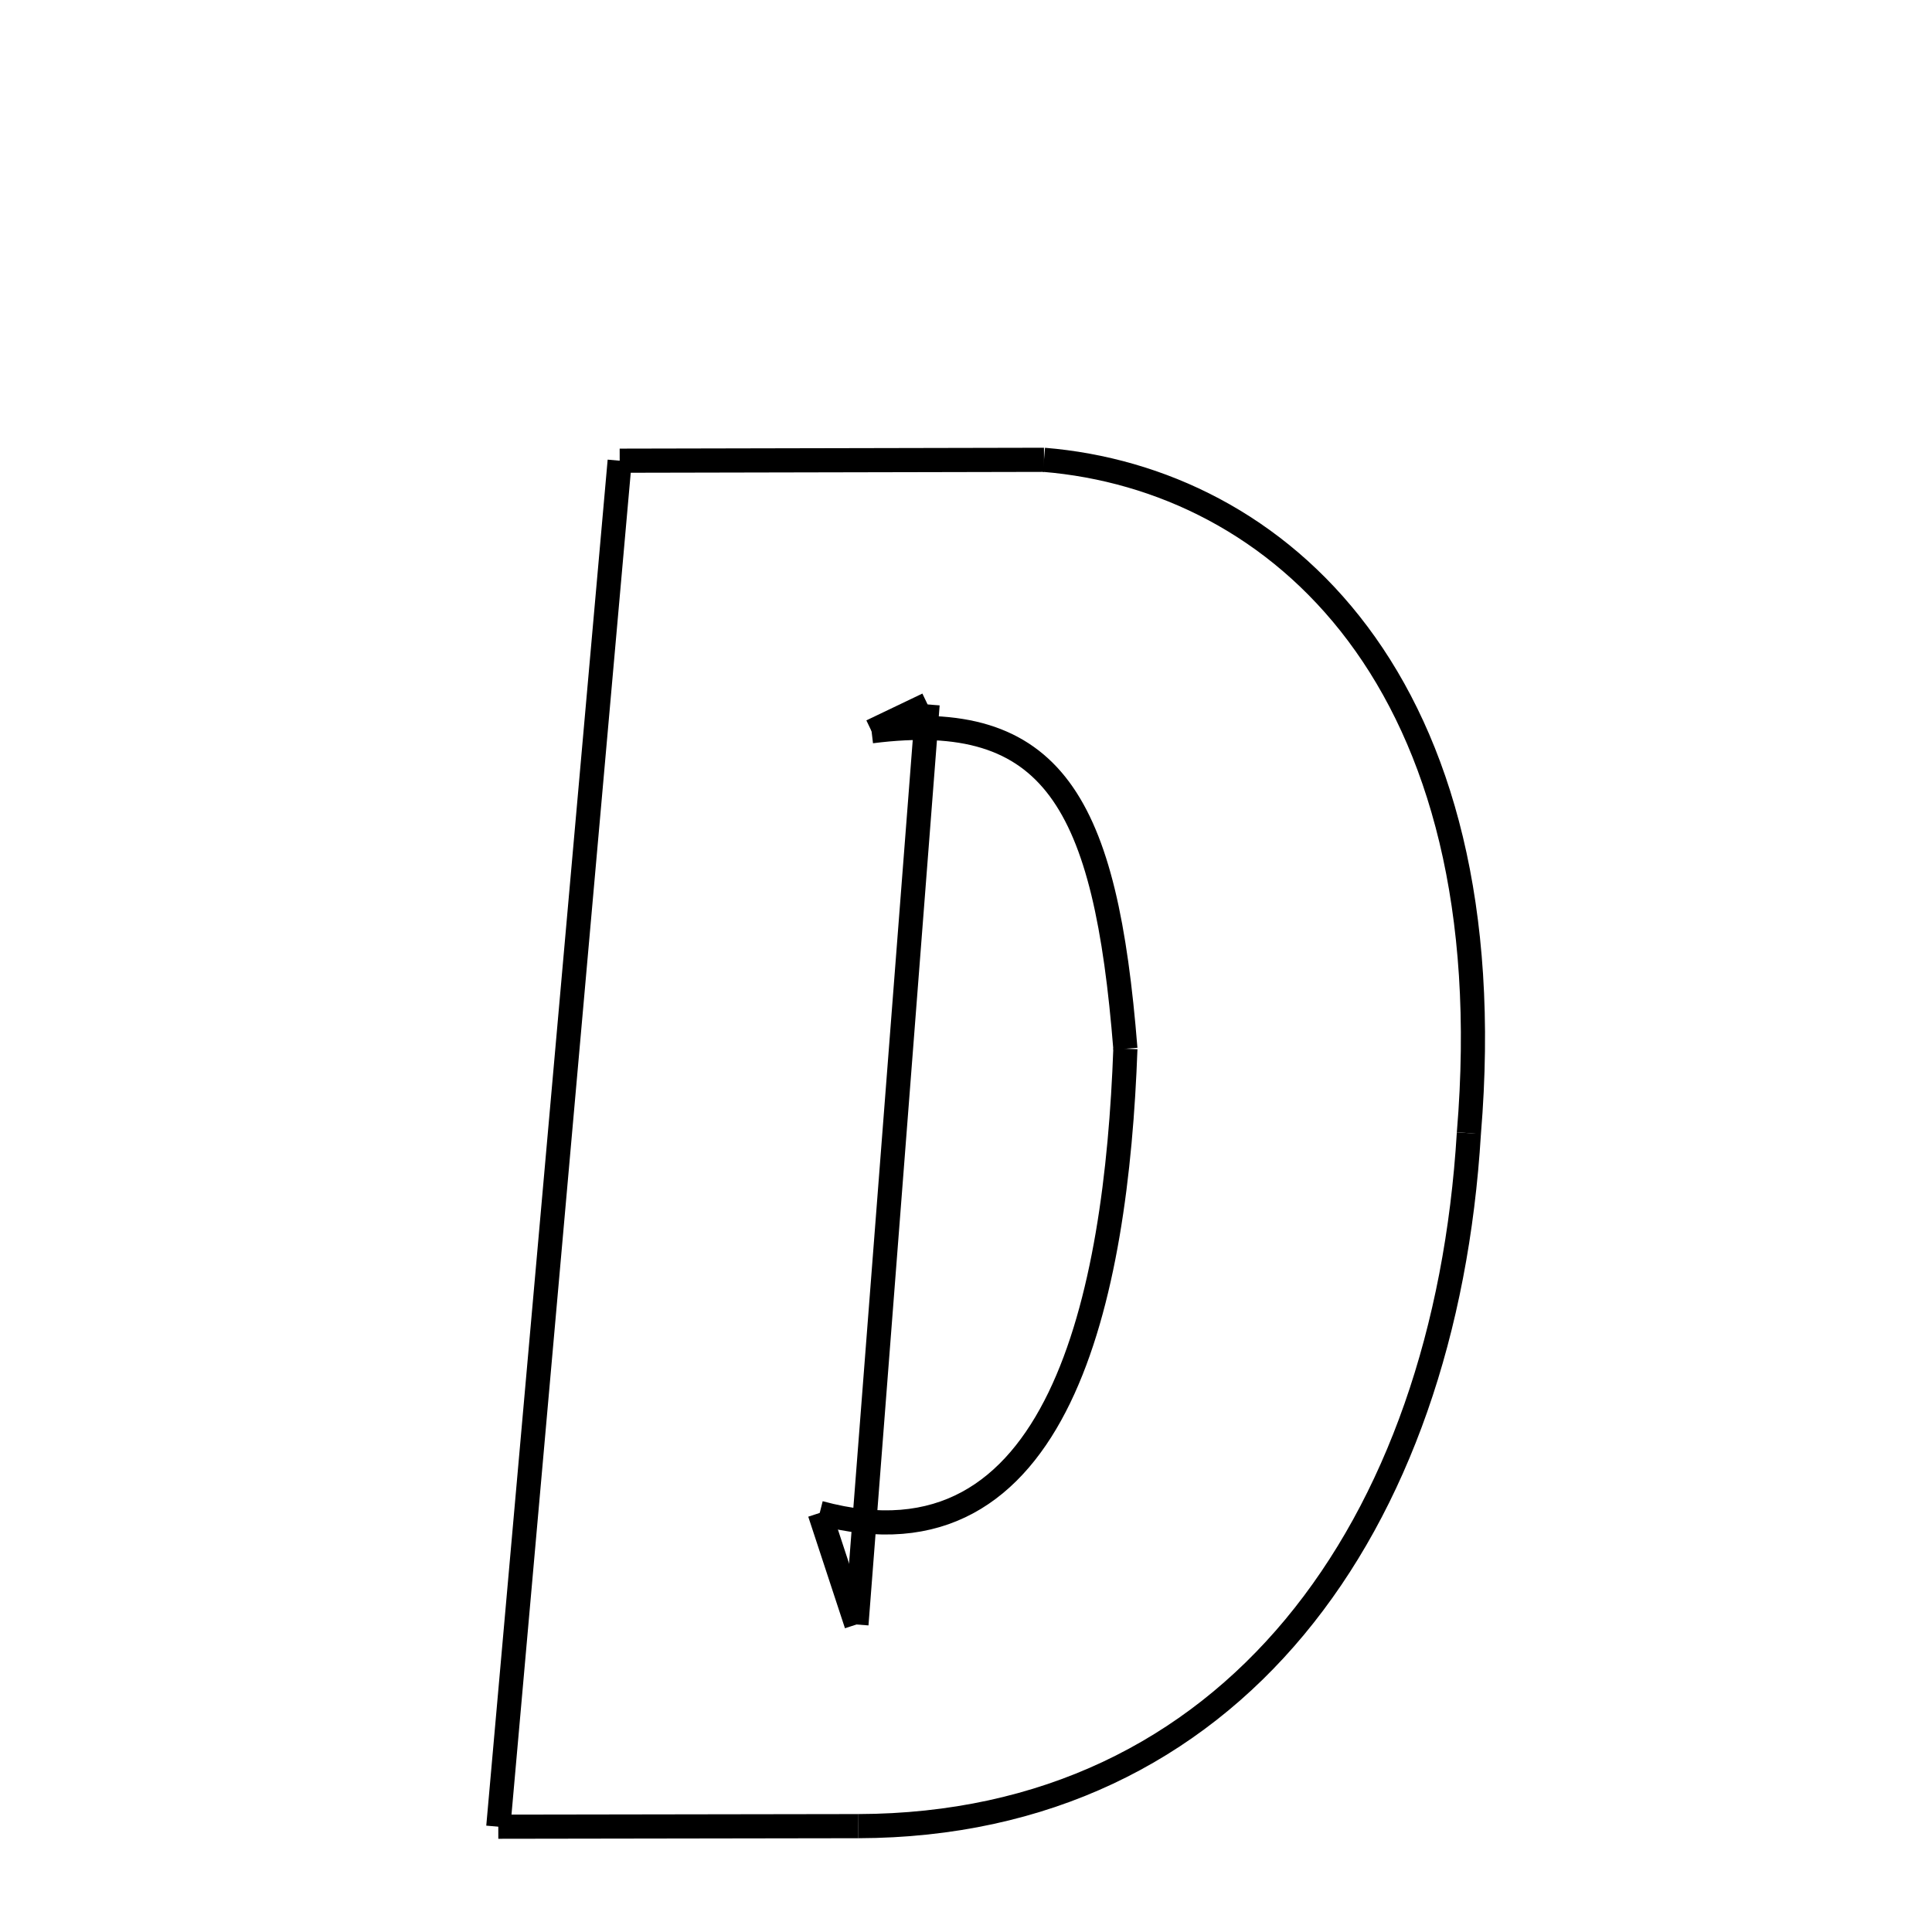 <svg xmlns="http://www.w3.org/2000/svg" xmlns:xlink="http://www.w3.org/1999/xlink" width="50px" height="50px" viewBox="0 0 24 24">
<style type="text/css">
.pen {
	stroke-dashoffset: 0;
	animation-duration: 10s;
	animation-iteration-count: 1000;
	animation-timing-function: ease;
}
.path00 {
		stroke-dasharray: 10;
		animation-name: dash00 
}
@keyframes dash00 {
	0.0% {
		stroke-dashoffset: 10;
	}
	6.726% {
		stroke-dashoffset: 0;
	}
}
.path01 {
		stroke-dasharray: 22;
		animation-name: dash01 
}
@keyframes dash01 {
	0%, 6.726% {
		stroke-dashoffset: 22;
	}
	20.878% {
		stroke-dashoffset: 0;
	}
}
.path02 {
		stroke-dasharray: 25;
		animation-name: dash02 
}
@keyframes dash02 {
	0%, 20.878% {
		stroke-dashoffset: 25;
	}
	37.181% {
		stroke-dashoffset: 0;
	}
}
.path03 {
		stroke-dasharray: 8;
		animation-name: dash03 
}
@keyframes dash03 {
	0%, 37.181% {
		stroke-dashoffset: 8;
	}
	42.888% {
		stroke-dashoffset: 0;
	}
}
.path04 {
		stroke-dasharray: 34;
		animation-name: dash04 
}
@keyframes dash04 {
	0%, 42.888% {
		stroke-dashoffset: 34;
	}
	64.625% {
		stroke-dashoffset: 0;
	}
}
.path05 {
		stroke-dasharray: 1;
		animation-name: dash05 
}
@keyframes dash05 {
	0%, 64.625% {
		stroke-dashoffset: 1;
	}
	65.61% {
		stroke-dashoffset: 0;
	}
}
.path06 {
		stroke-dasharray: 22;
		animation-name: dash06 
}
@keyframes dash06 {
	0%, 65.61% {
		stroke-dashoffset: 22;
	}
	80.237% {
		stroke-dashoffset: 0;
	}
}
.path07 {
		stroke-dasharray: 2;
		animation-name: dash07 
}
@keyframes dash07 {
	0%, 80.237% {
		stroke-dashoffset: 2;
	}
	82.099% {
		stroke-dashoffset: 0;
	}
}
.path08 {
		stroke-dasharray: 16;
		animation-name: dash08 
}
@keyframes dash08 {
	0%, 82.099% {
		stroke-dashoffset: 16;
	}
	92.42% {
		stroke-dashoffset: 0;
	}
}
.path09 {
		stroke-dasharray: 11;
		animation-name: dash09 
}
@keyframes dash09 {
	0%, 92.42% {
		stroke-dashoffset: 11;
	}
	100.0% {
		stroke-dashoffset: 0;
	}
}
</style>
<path class="pen path00" d="M 7.698 5.723 L 12.969 5.712 " fill="none" stroke="black" stroke-width="0.3"></path>
<path class="pen path01" d="M 12.969 5.712 C 15.861 5.951 18.715 8.45 18.247 14.076 " fill="none" stroke="black" stroke-width="0.3"></path>
<path class="pen path02" d="M 18.247 14.076 C 17.951 18.974 15.3 22.671 10.663 22.685 " fill="none" stroke="black" stroke-width="0.3"></path>
<path class="pen path03" d="M 10.663 22.685 L 6.19 22.692 " fill="none" stroke="black" stroke-width="0.3"></path>
<path class="pen path04" d="M 6.19 22.692 L 7.698 5.723 " fill="none" stroke="black" stroke-width="0.3"></path>
<path class="pen path05" d="M 10.827 9.084 L 11.523 8.751 " fill="none" stroke="black" stroke-width="0.3"></path>
<path class="pen path06" d="M 11.523 8.751 L 10.639 20.18 " fill="none" stroke="black" stroke-width="0.3"></path>
<path class="pen path07" d="M 10.639 20.18 L 10.183 18.794 " fill="none" stroke="black" stroke-width="0.3"></path>
<path class="pen path08" d="M 10.183 18.794 C 13.167 19.605 13.869 16.091 13.98 13.028 " fill="none" stroke="black" stroke-width="0.3"></path>
<path class="pen path09" d="M 13.98 13.028 C 13.736 9.97 13.09 8.797 10.827 9.084 " fill="none" stroke="black" stroke-width="0.3"></path>
</svg>
